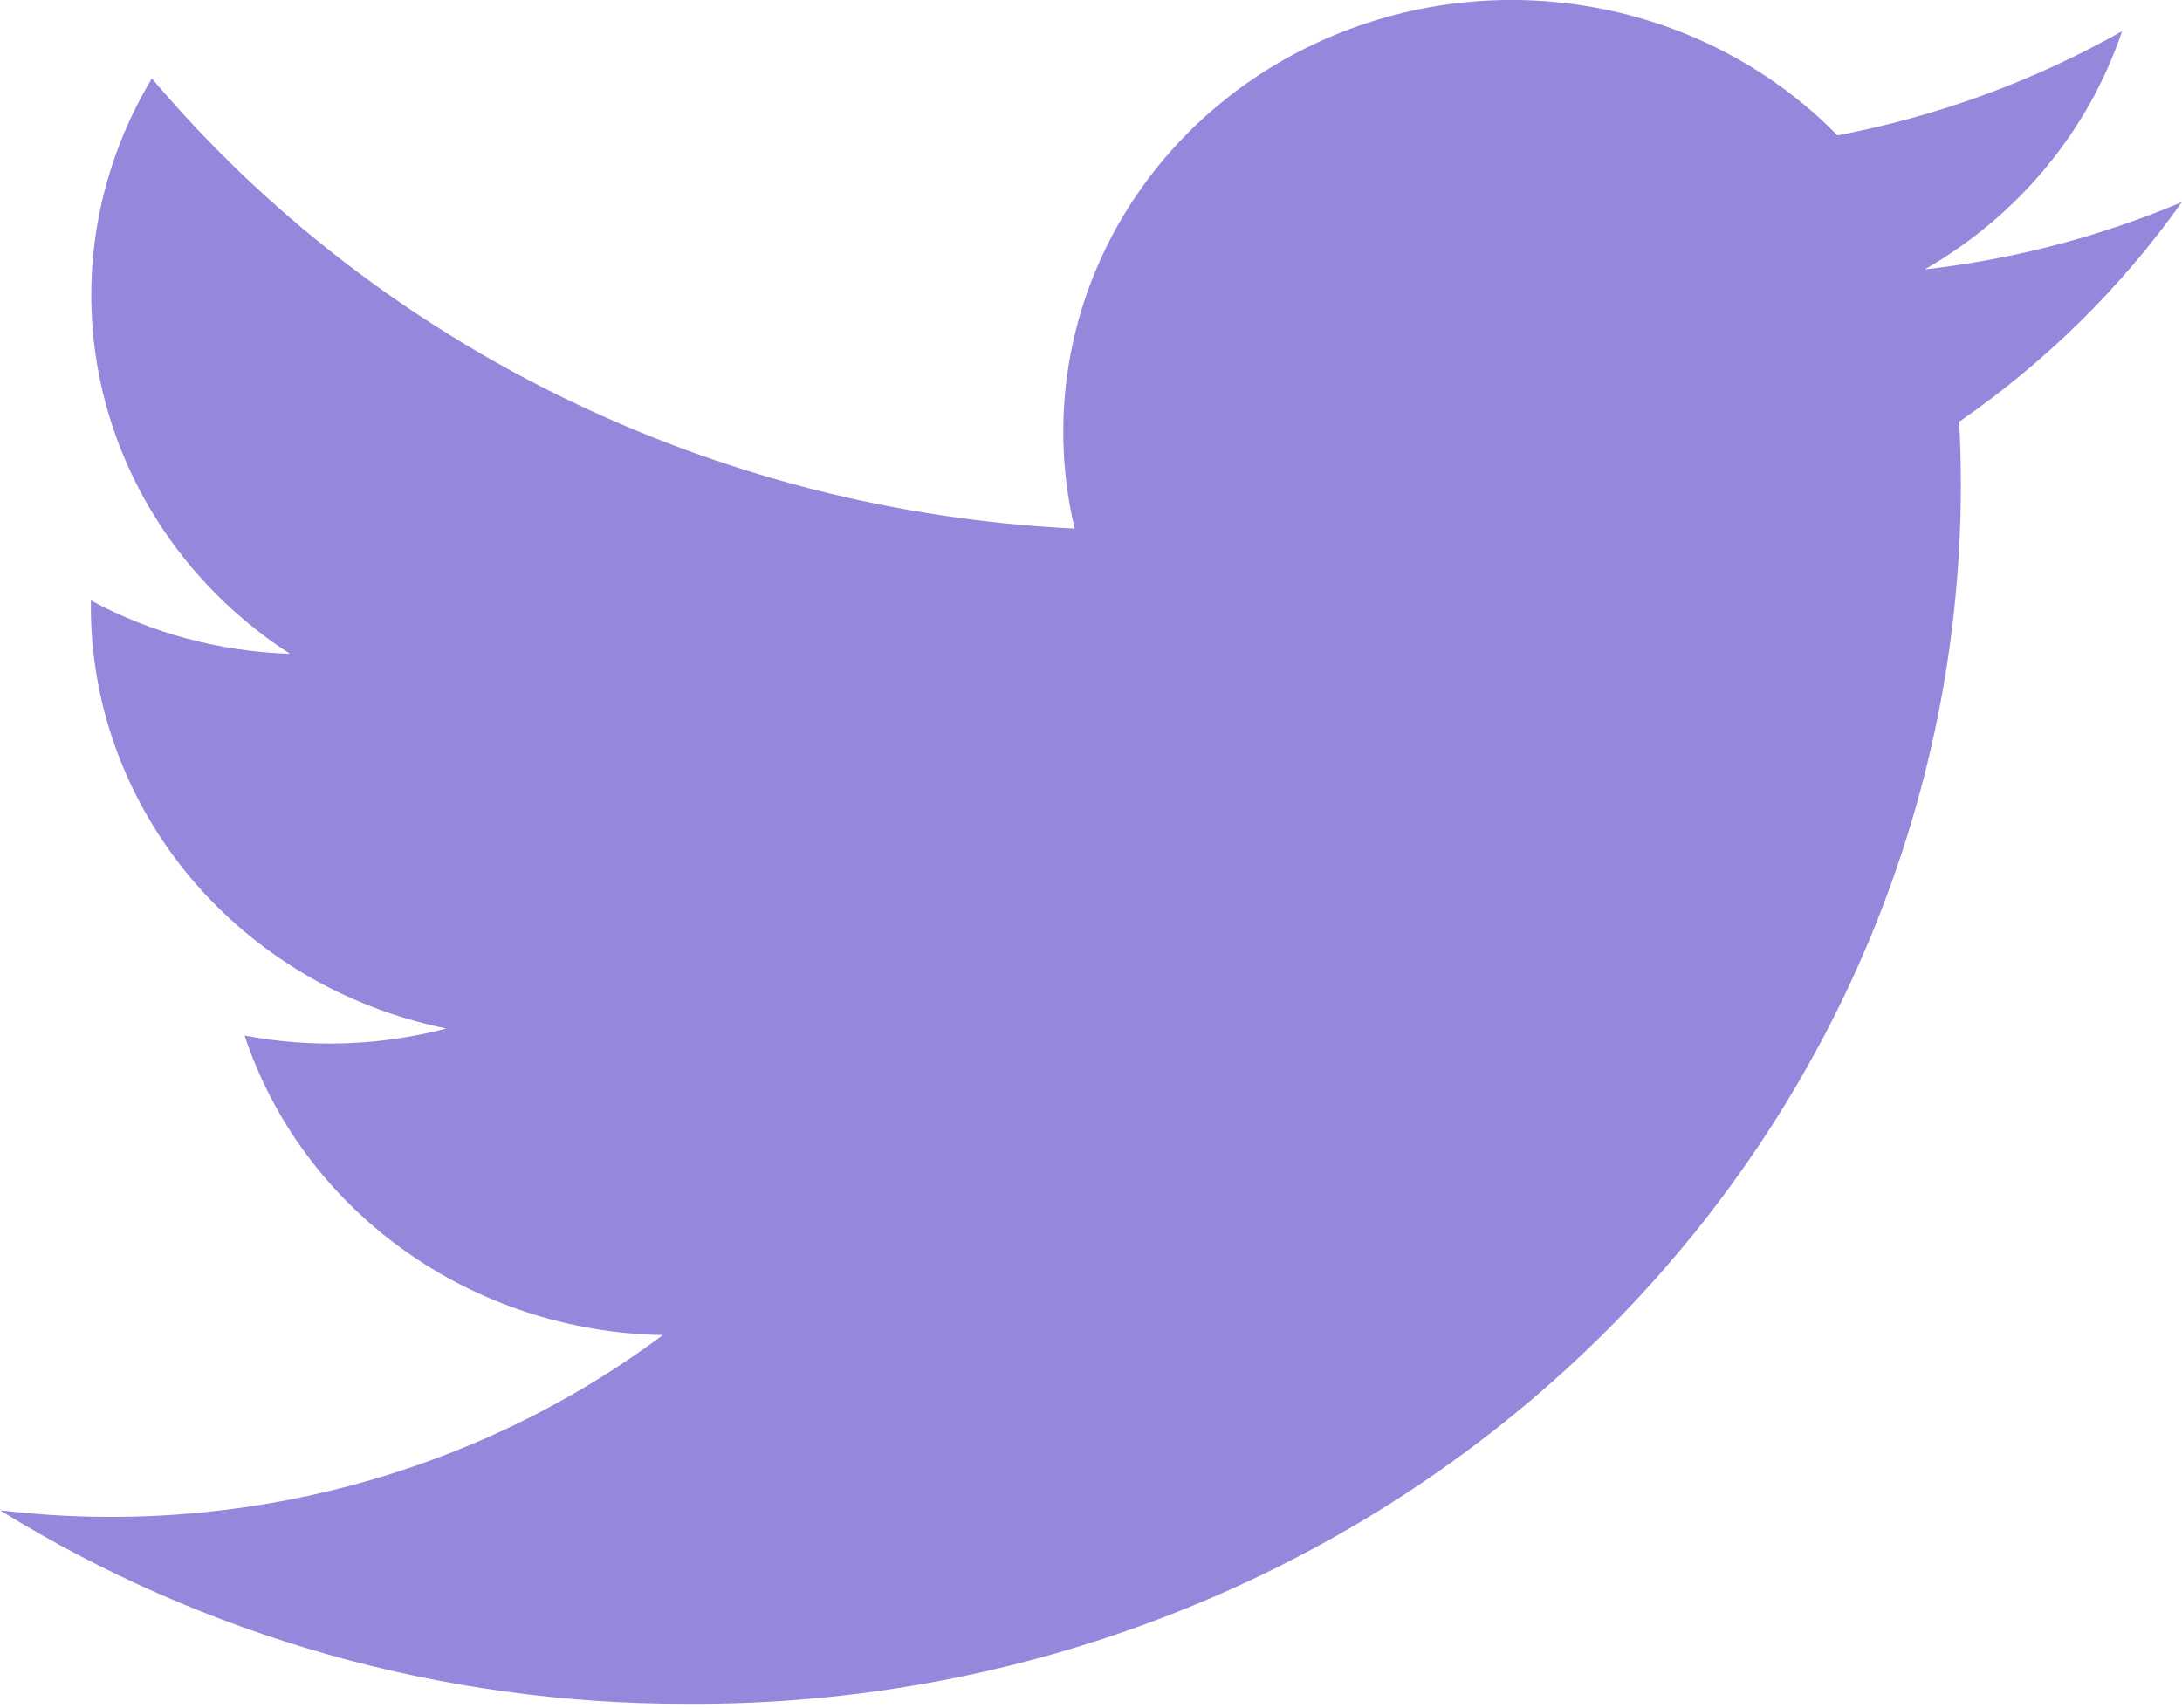<svg xmlns="http://www.w3.org/2000/svg" fill="none" viewBox="0 0 23 18">
  <path fill="#9388DB" d="M23 2.129c-.862.366-1.776.605-2.712.711.986-.566 1.726-1.459 2.08-2.511-.929.526-1.943.897-3 1.098-.712-.727-1.653-1.208-2.676-1.368-1.024-.161-2.074.008-2.989.479-.915.472-1.643 1.22-2.072 2.13-.429.91-.535 1.93-.303 2.904-1.876-.091-3.711-.56-5.386-1.378-1.676-.817-3.154-1.964-4.341-3.367C.998 1.828.813 3.011 1.084 4.137c.271 1.126.976 2.111 1.973 2.755-.736-.023-1.456-.216-2.099-.563-.015 1.054.351 2.08 1.034 2.903.683.823 1.642 1.392 2.713 1.61-.694.182-1.422.208-2.127.074.3.904.887 1.694 1.678 2.261.791.566 1.746.88 2.731.896C5.002 15.554 2.49 16.218-0 15.92c2.158 1.336 4.67 2.044 7.235 2.04 1.818.012 3.619-.333 5.293-1.016 1.674-.682 3.186-1.687 4.442-2.953 1.256-1.266 2.231-2.765 2.864-4.406.633-1.641.911-3.39.817-5.139.917-.634 1.712-1.419 2.348-2.317Z"/>
</svg>
